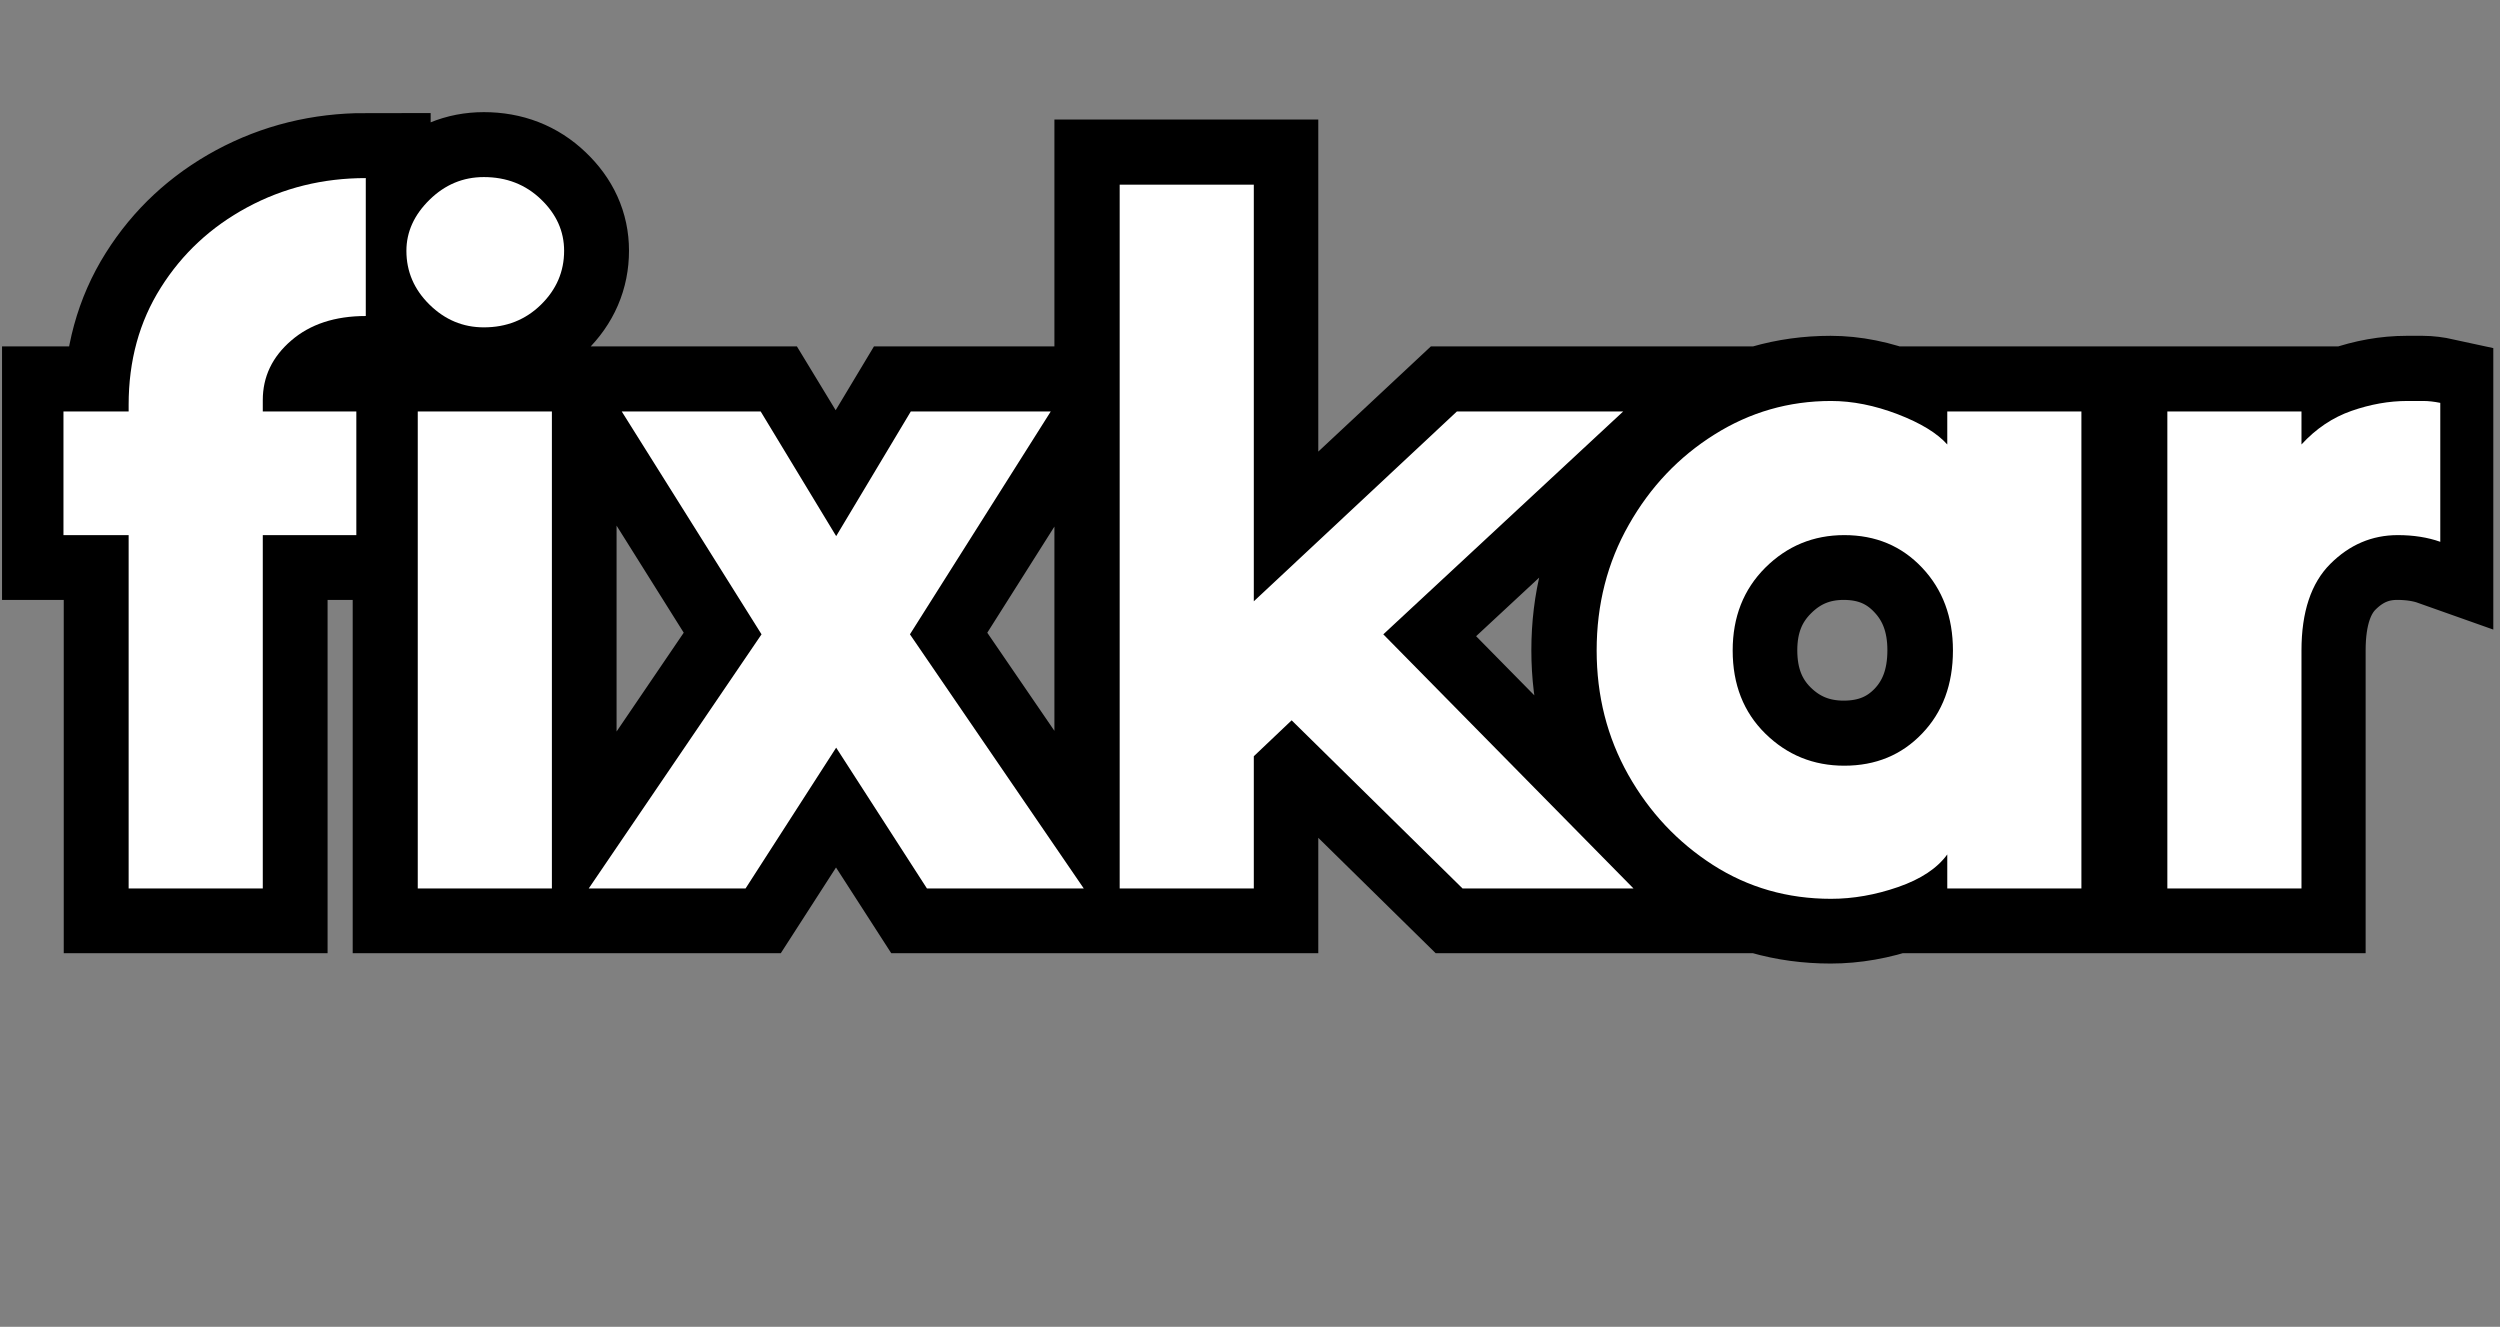 <svg xmlns="http://www.w3.org/2000/svg" xmlns:xlink="http://www.w3.org/1999/xlink" width="358" zoomAndPan="magnify" viewBox="0 0 268.5 142.5" height="190" preserveAspectRatio="xMidYMid meet" version="1.0"><rect x="0" y="0" width="268.5" height="142.5" fill="#808080" stroke="none"/><defs><g/><clipPath id="3911613a03"><path d="M 0.219 0 L 267.781 0 L 267.781 142 L 0.219 142 Z M 0.219 0 " clip-rule="nonzero"/></clipPath></defs><g clip-path="url(#3911613a03)"><path stroke-linecap="butt" transform="matrix(0.763, 0, 0, 0.763, 4.582, 0.021)" fill="none" stroke-linejoin="miter" d="M 45.473 25.026 L 45.473 44.439 C 41.123 44.439 37.617 45.595 34.956 47.909 C 32.294 50.207 30.964 52.986 30.964 56.251 L 30.964 57.874 L 44.143 57.874 L 44.143 75.275 L 30.964 75.275 L 30.964 125.002 L 12.109 125.002 L 12.109 75.275 L 2.922 75.275 L 2.922 57.874 L 12.109 57.874 L 12.109 56.937 C 12.109 50.724 13.608 45.227 16.618 40.447 C 19.627 35.661 23.671 31.899 28.758 29.151 C 33.866 26.403 39.439 25.026 45.473 25.026 Z M 62.097 46.03 C 59.154 46.03 56.6 44.966 54.44 42.847 C 52.275 40.708 51.19 38.174 51.19 35.252 C 51.19 32.59 52.275 30.2 54.44 28.081 C 56.6 25.957 59.154 24.898 62.097 24.898 C 65.28 24.898 67.952 25.937 70.117 28.015 C 72.302 30.093 73.392 32.503 73.392 35.252 C 73.392 38.174 72.302 40.708 70.117 42.847 C 67.952 44.966 65.28 46.03 62.097 46.03 Z M 71.642 57.874 L 71.642 125.002 L 52.782 125.002 L 52.782 57.874 Z M 111.67 105.2 L 98.916 125.002 L 76.842 125.002 L 101.153 89.232 L 81.484 57.874 L 101.025 57.874 L 111.67 75.403 L 122.188 57.874 L 141.857 57.874 L 122.024 89.232 L 146.499 125.002 L 124.43 125.002 Z M 175.738 101.336 L 170.416 106.403 L 170.416 125.002 L 151.555 125.002 L 151.555 25.937 L 170.416 25.937 L 170.416 84.59 L 199.01 57.874 L 222.41 57.874 L 188.656 89.232 L 223.874 125.002 L 199.819 125.002 Z M 267.991 57.874 L 286.882 57.874 L 286.882 125.002 L 267.991 125.002 L 267.991 120.227 C 266.584 122.177 264.281 123.702 261.077 124.808 C 257.898 125.908 254.761 126.461 251.665 126.461 C 245.544 126.461 239.99 124.869 235.016 121.691 C 230.061 118.487 226.1 114.254 223.137 108.998 C 220.168 103.716 218.689 97.887 218.689 91.504 C 218.689 85.035 220.194 79.134 223.198 73.811 C 226.207 68.488 230.21 64.261 235.21 61.124 C 240.231 57.961 245.718 56.384 251.665 56.384 C 254.674 56.384 257.791 57.009 261.015 58.268 C 264.26 59.501 266.584 60.914 267.991 62.516 Z M 253.517 107.734 C 257.95 107.734 261.609 106.229 264.485 103.22 C 267.367 100.19 268.805 96.285 268.805 91.504 C 268.805 86.806 267.367 82.932 264.485 79.881 C 261.609 76.81 257.95 75.275 253.517 75.275 C 249.167 75.275 245.467 76.81 242.416 79.881 C 239.366 82.932 237.841 86.806 237.841 91.504 C 237.841 96.285 239.366 100.19 242.416 103.22 C 245.467 106.229 249.167 107.734 253.517 107.734 Z M 337.413 56.676 L 337.413 76.217 C 335.637 75.587 333.636 75.275 331.409 75.275 C 327.77 75.275 324.602 76.626 321.9 79.329 C 319.192 82.036 317.841 86.095 317.841 91.504 L 317.841 125.002 L 298.981 125.002 L 298.981 57.874 L 317.841 57.874 L 317.841 62.516 C 319.894 60.289 322.243 58.708 324.884 57.776 C 327.545 56.85 330.165 56.384 332.74 56.384 C 333.538 56.384 334.296 56.384 335.012 56.384 C 335.724 56.384 336.527 56.482 337.413 56.676 Z M 337.413 56.676 " stroke="#000000" stroke-width="18.282" stroke-opacity="1" stroke-miterlimit="4"/></g><g fill="#ffffff" fill-opacity="1"><g transform="translate(4.582, 95.424)"><g><path d="M 34.703 -76.297 L 34.703 -61.484 C 31.391 -61.484 28.719 -60.602 26.688 -58.844 C 24.656 -57.094 23.641 -54.961 23.641 -52.453 L 23.641 -51.234 L 33.688 -51.234 L 33.688 -37.953 L 23.641 -37.953 L 23.641 0 L 9.234 0 L 9.234 -37.953 L 2.234 -37.953 L 2.234 -51.234 L 9.234 -51.234 L 9.234 -51.953 C 9.234 -56.691 10.383 -60.883 12.688 -64.531 C 14.988 -68.188 18.082 -71.062 21.969 -73.156 C 25.852 -75.25 30.098 -76.297 34.703 -76.297 Z M 34.703 -76.297 "/></g></g></g><g fill="#ffffff" fill-opacity="1"><g transform="translate(39.789, 95.424)"><g><path d="M 12.172 -60.266 C 9.941 -60.266 8 -61.078 6.344 -62.703 C 4.688 -64.328 3.859 -66.254 3.859 -68.484 C 3.859 -70.516 4.688 -72.344 6.344 -73.969 C 8 -75.594 9.941 -76.406 12.172 -76.406 C 14.609 -76.406 16.656 -75.609 18.312 -74.016 C 19.969 -72.43 20.797 -70.586 20.797 -68.484 C 20.797 -66.254 19.969 -64.328 18.312 -62.703 C 16.656 -61.078 14.609 -60.266 12.172 -60.266 Z M 19.484 -51.234 L 19.484 0 L 5.078 0 L 5.078 -51.234 Z M 19.484 -51.234 "/></g></g></g><g fill="#ffffff" fill-opacity="1"><g transform="translate(63.43, 95.424)"><g><path d="M 26.375 -15.125 L 16.641 0 L -0.203 0 L 18.359 -27.297 L 3.344 -51.234 L 18.266 -51.234 L 26.375 -37.844 L 34.391 -51.234 L 49.422 -51.234 L 34.297 -27.297 L 52.969 0 L 36.125 0 Z M 26.375 -15.125 "/></g></g></g><g fill="#ffffff" fill-opacity="1"><g transform="translate(115.175, 95.424)"><g><path d="M 23.547 -18.062 L 19.484 -14.203 L 19.484 0 L 5.078 0 L 5.078 -75.594 L 19.484 -75.594 L 19.484 -30.844 L 41.297 -51.234 L 59.156 -51.234 L 33.391 -27.297 L 60.266 0 L 41.906 0 Z M 23.547 -18.062 "/></g></g></g><g fill="#ffffff" fill-opacity="1"><g transform="translate(168.543, 95.424)"><g><path d="M 40.594 -51.234 L 55 -51.234 L 55 0 L 40.594 0 L 40.594 -3.656 C 39.508 -2.164 37.75 -1 35.312 -0.156 C 32.875 0.688 30.473 1.109 28.109 1.109 C 23.441 1.109 19.211 -0.102 15.422 -2.531 C 11.629 -4.969 8.598 -8.195 6.328 -12.219 C 4.066 -16.25 2.938 -20.695 2.938 -25.562 C 2.938 -30.508 4.086 -35.008 6.391 -39.062 C 8.691 -43.125 11.754 -46.352 15.578 -48.75 C 19.398 -51.156 23.578 -52.359 28.109 -52.359 C 30.41 -52.359 32.797 -51.883 35.266 -50.938 C 37.734 -49.988 39.508 -48.906 40.594 -47.688 Z M 29.531 -13.188 C 32.906 -13.188 35.691 -14.336 37.891 -16.641 C 40.098 -18.941 41.203 -21.914 41.203 -25.562 C 41.203 -29.156 40.098 -32.117 37.891 -34.453 C 35.691 -36.785 32.906 -37.953 29.531 -37.953 C 26.219 -37.953 23.391 -36.785 21.047 -34.453 C 18.711 -32.117 17.547 -29.156 17.547 -25.562 C 17.547 -21.914 18.711 -18.941 21.047 -16.641 C 23.391 -14.336 26.219 -13.188 29.531 -13.188 Z M 29.531 -13.188 "/></g></g></g><g fill="#ffffff" fill-opacity="1"><g transform="translate(227.695, 95.424)"><g><path d="M 34.391 -52.156 L 34.391 -37.234 C 33.047 -37.711 31.523 -37.953 29.828 -37.953 C 27.055 -37.953 24.641 -36.922 22.578 -34.859 C 20.516 -32.797 19.484 -29.695 19.484 -25.562 L 19.484 0 L 5.078 0 L 5.078 -51.234 L 19.484 -51.234 L 19.484 -47.688 C 21.035 -49.383 22.828 -50.586 24.859 -51.297 C 26.891 -52.004 28.883 -52.359 30.844 -52.359 C 31.457 -52.359 32.035 -52.359 32.578 -52.359 C 33.117 -52.359 33.723 -52.289 34.391 -52.156 Z M 34.391 -52.156 "/></g></g></g></svg>
